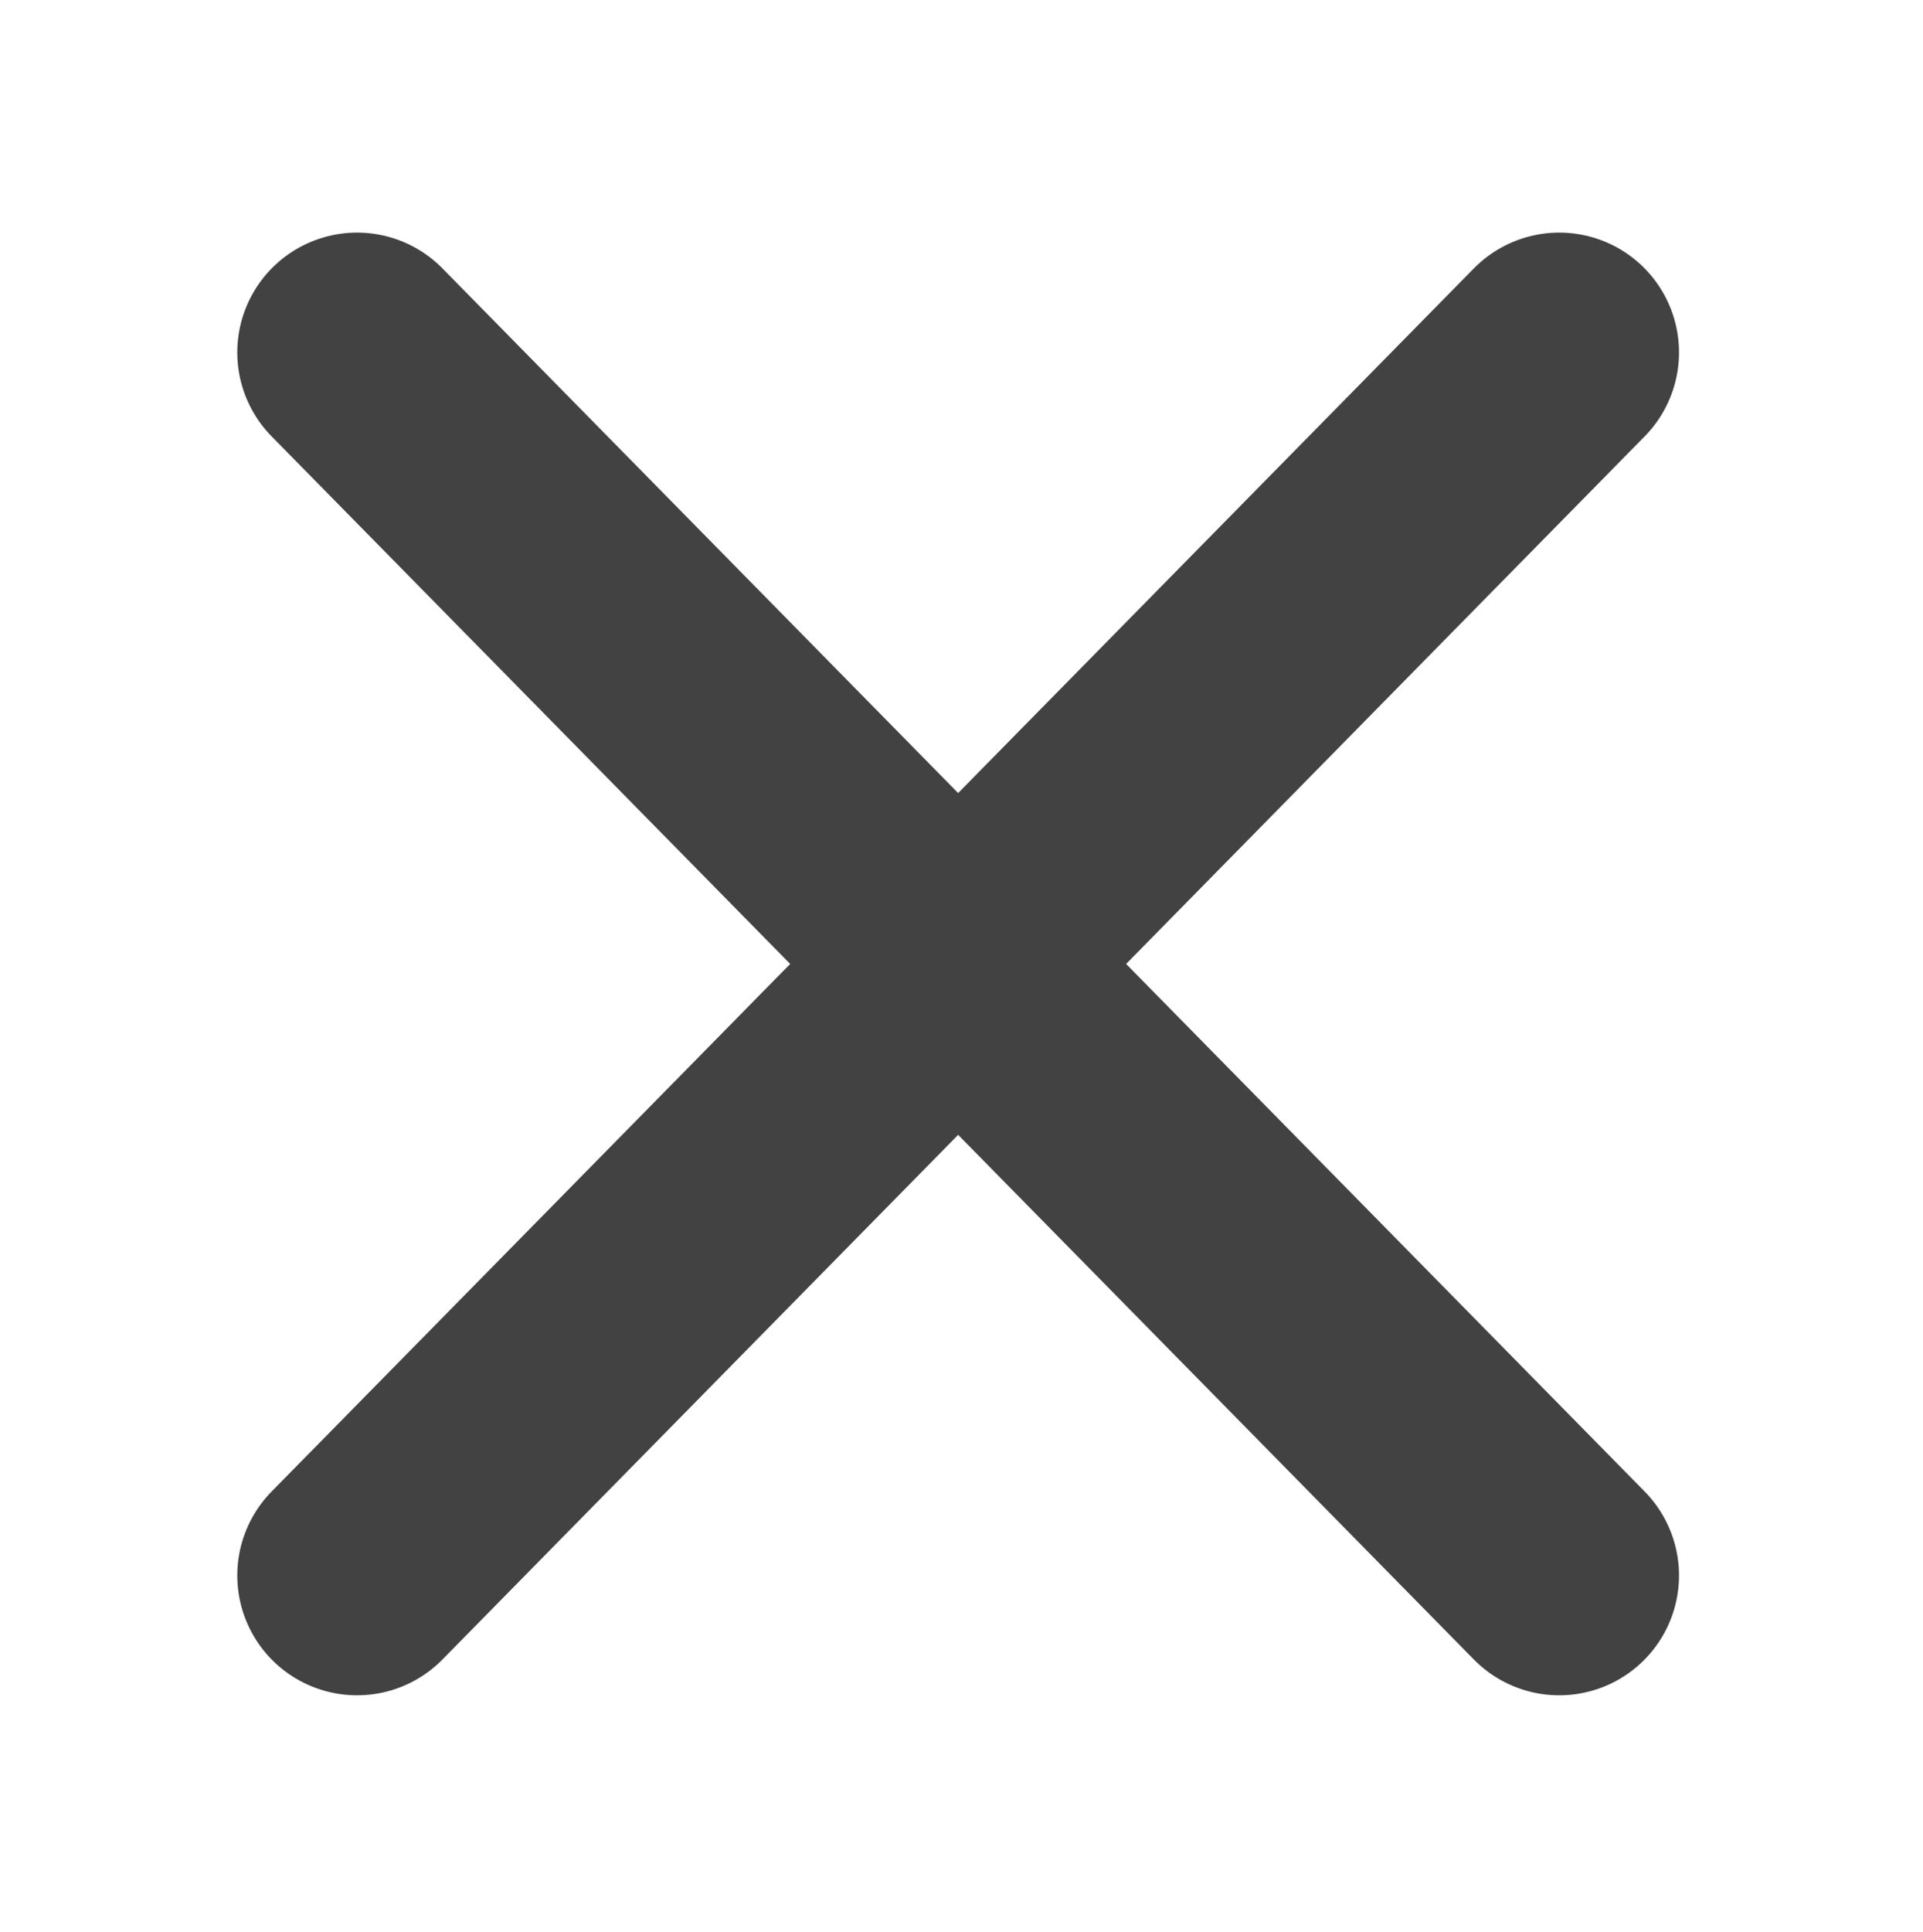 <svg width="223" height="224" viewBox="0 0 223 224" fill="none" xmlns="http://www.w3.org/2000/svg">
<path d="M180.816 40.856L41.406 182.65" stroke="#424242" stroke-width="27.78" stroke-miterlimit="1.5" stroke-linecap="round" stroke-linejoin="round"/>
<path d="M41.406 40.856L180.816 182.65" stroke="#424242" stroke-width="27.78" stroke-miterlimit="1.5" stroke-linecap="round" stroke-linejoin="round"/>
</svg>
